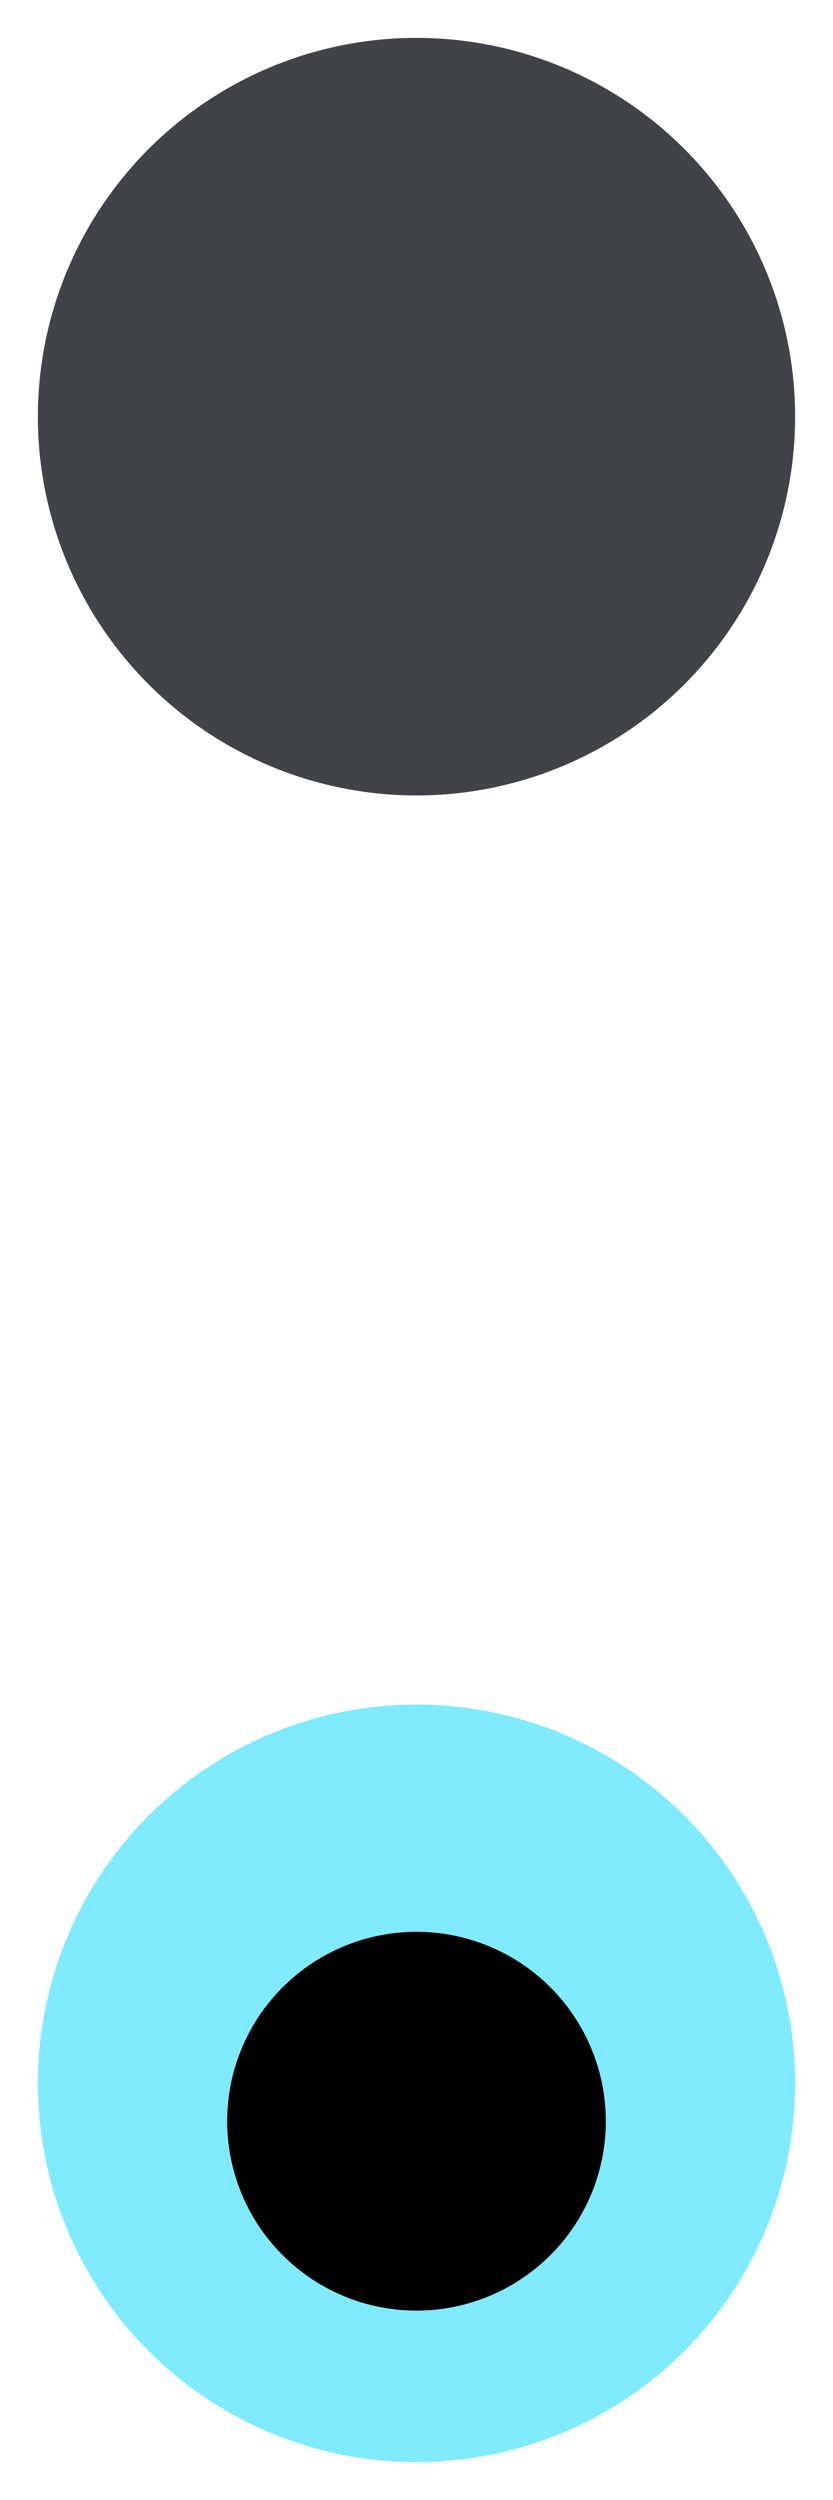 <?xml version="1.0" encoding="UTF-8" standalone="no"?>
<svg
   viewBox="0 0 22 66"
   width="22"
   height="66"
   version="1.1"
   id="svg8"
   sodipodi:docname="default_hover.svg"
   inkscape:version="1.1.2 (0a00cf5339, 2022-02-04)"
   xmlns:inkscape="http://www.inkscape.org/namespaces/inkscape"
   xmlns:sodipodi="http://sodipodi.sourceforge.net/DTD/sodipodi-0.dtd"
   xmlns="http://www.w3.org/2000/svg"
   xmlns:svg="http://www.w3.org/2000/svg">
  <defs
     id="defs12">
    <filter
       style="color-interpolation-filters:sRGB;"
       inkscape:label="Drop Shadow"
       id="filter24"
       x="-0.24"
       y="-0.24"
       width="1.48"
       height="1.58">
      <feFlood
         flood-opacity="0.251"
         flood-color="rgb(0,0,0)"
         result="flood"
         id="feFlood14" />
      <feComposite
         in="flood"
         in2="SourceGraphic"
         operator="in"
         result="composite1"
         id="feComposite16" />
      <feGaussianBlur
         in="composite1"
         stdDeviation="1"
         result="blur"
         id="feGaussianBlur18" />
      <feOffset
         dx="0"
         dy="1"
         result="offset"
         id="feOffset20" />
      <feComposite
         in="SourceGraphic"
         in2="offset"
         operator="over"
         result="composite2"
         id="feComposite22" />
    </filter>
  </defs>
  <sodipodi:namedview
     id="namedview10"
     pagecolor="#ffffff"
     bordercolor="#666666"
     borderopacity="1.0"
     inkscape:pageshadow="2"
     inkscape:pageopacity="0.0"
     inkscape:pagecheckerboard="0"
     showgrid="false"
     inkscape:zoom="9.5454545"
     inkscape:cx="10.947619"
     inkscape:cy="32.947619"
     inkscape:window-width="1600"
     inkscape:window-height="826"
     inkscape:window-x="0"
     inkscape:window-y="0"
     inkscape:window-maximized="1"
     inkscape:current-layer="svg8" />
  <path
     d="M11 1A1 1 0 0011 21 1 1 0 0011 1"
     fill="#404448"
     id="path2" />
  <path
     d="M 11 45 A 1 1 0 0 0 11 65 A 1 1 0 0 0 11 45"
     fill="#80ebff"
     id="path4" />
  <path
     d="M11 50A1 1 0 0011 60 1 1 0 0011 50"
     fill="#000"
     id="path6"
     style="filter:url(#filter24)" />
</svg>
